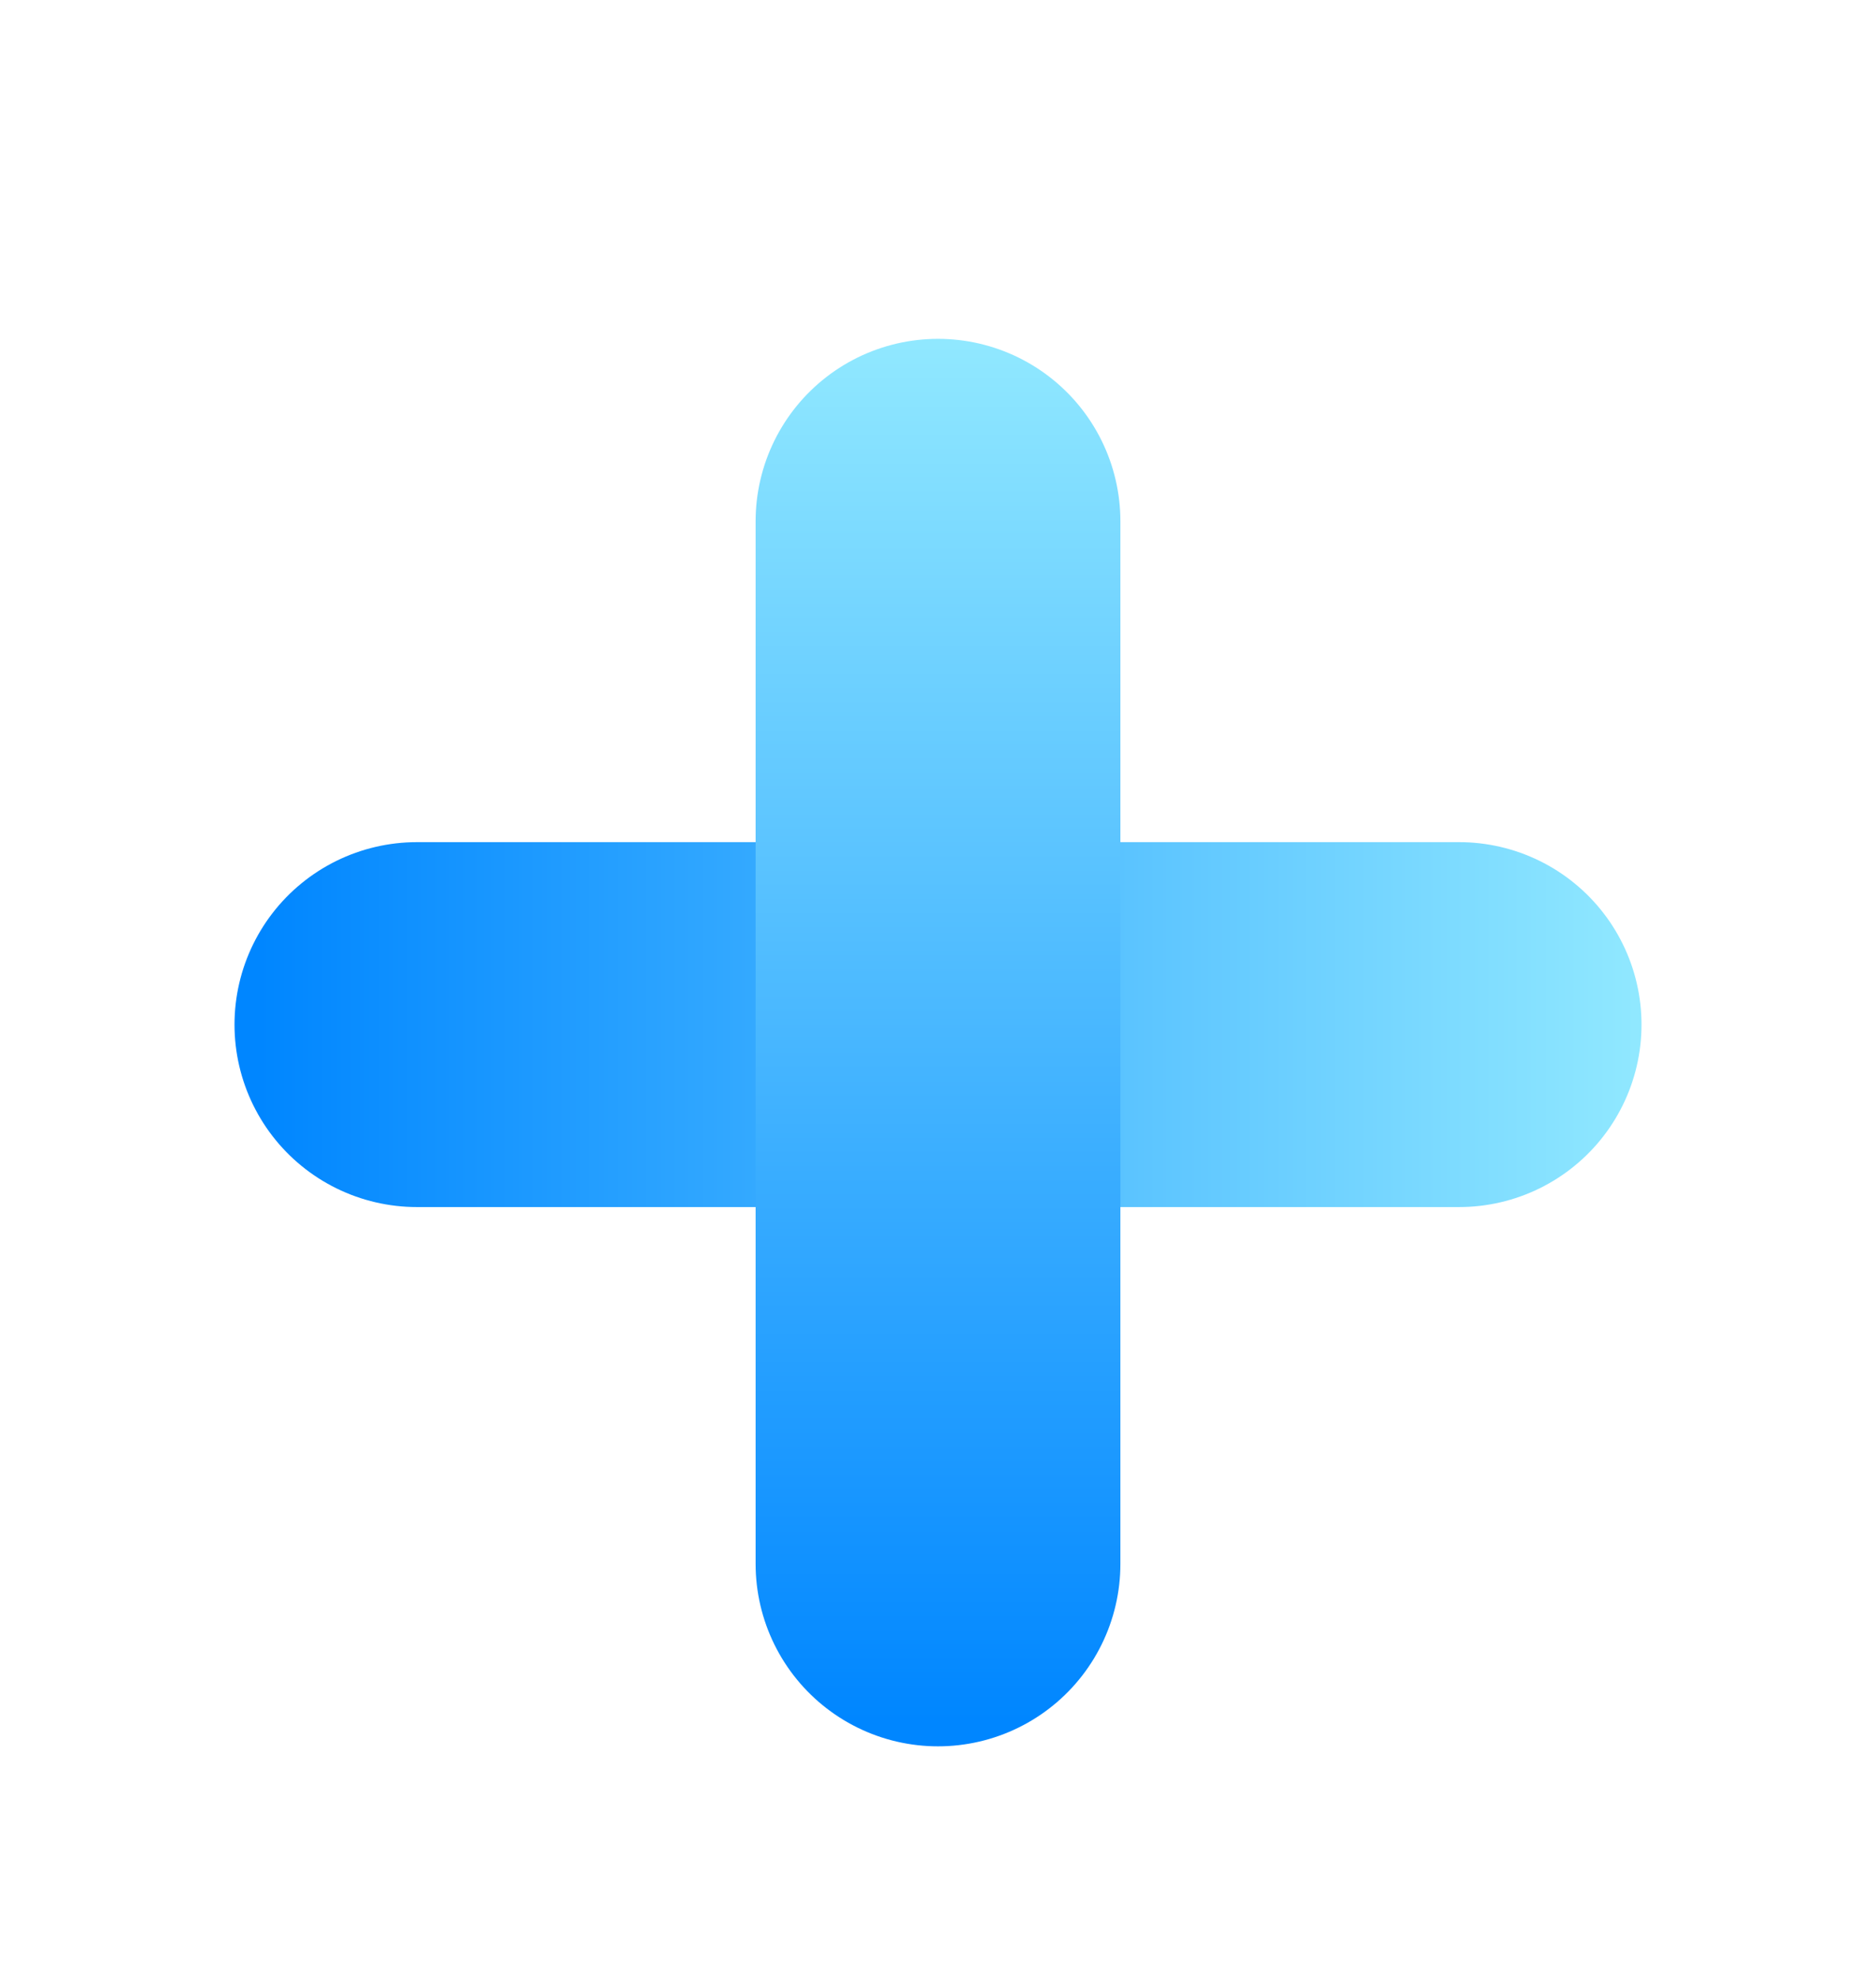 <svg width="36" height="38" viewBox="0 0 36 38" fill="none" xmlns="http://www.w3.org/2000/svg">
<g filter="url(#filter0_d_198_180)">
<path d="M4 13.655H24" stroke="url(#paint0_linear_198_180)" stroke-width="7" stroke-linecap="round"/>
</g>
<g filter="url(#filter1_d_198_180)">
<path d="M14 24L14 4" stroke="url(#paint1_linear_198_180)" stroke-width="7" stroke-linecap="round"/>
</g>
<defs>
<filter id="filter0_d_198_180" x="0.5" y="10.155" width="34.6" height="16.6" filterUnits="userSpaceOnUse" color-interpolation-filters="sRGB">
<feFlood flood-opacity="0" result="BackgroundImageFix"/>
<feColorMatrix in="SourceAlpha" type="matrix" values="0 0 0 0 0 0 0 0 0 0 0 0 0 0 0 0 0 0 127 0" result="hardAlpha"/>
<feOffset dx="4" dy="6"/>
<feGaussianBlur stdDeviation="1.8"/>
<feComposite in2="hardAlpha" operator="out"/>
<feColorMatrix type="matrix" values="0 0 0 0 0 0 0 0 0 0 0 0 0 0 0 0 0 0 0.35 0"/>
<feBlend mode="normal" in2="BackgroundImageFix" result="effect1_dropShadow_198_180"/>
<feBlend mode="normal" in="SourceGraphic" in2="effect1_dropShadow_198_180" result="shape"/>
</filter>
<filter id="filter1_d_198_180" x="10.5" y="0.5" width="14.6" height="36.6" filterUnits="userSpaceOnUse" color-interpolation-filters="sRGB">
<feFlood flood-opacity="0" result="BackgroundImageFix"/>
<feColorMatrix in="SourceAlpha" type="matrix" values="0 0 0 0 0 0 0 0 0 0 0 0 0 0 0 0 0 0 127 0" result="hardAlpha"/>
<feOffset dx="4" dy="6"/>
<feGaussianBlur stdDeviation="1.8"/>
<feComposite in2="hardAlpha" operator="out"/>
<feColorMatrix type="matrix" values="0 0 0 0 0 0 0 0 0 0 0 0 0 0 0 0 0 0 0.35 0"/>
<feBlend mode="normal" in2="BackgroundImageFix" result="effect1_dropShadow_198_180"/>
<feBlend mode="normal" in="SourceGraphic" in2="effect1_dropShadow_198_180" result="shape"/>
</filter>
<linearGradient id="paint0_linear_198_180" x1="0.976" y1="14.155" x2="27.957" y2="14.155" gradientUnits="userSpaceOnUse">
<stop stop-color="#0086FF"/>
<stop offset="1" stop-color="#93EAFF"/>
</linearGradient>
<linearGradient id="paint1_linear_198_180" x1="14.5" y1="27.024" x2="14.5" y2="0.043" gradientUnits="userSpaceOnUse">
<stop stop-color="#0086FF"/>
<stop offset="1" stop-color="#93EAFF"/>
</linearGradient>
</defs>
</svg>
